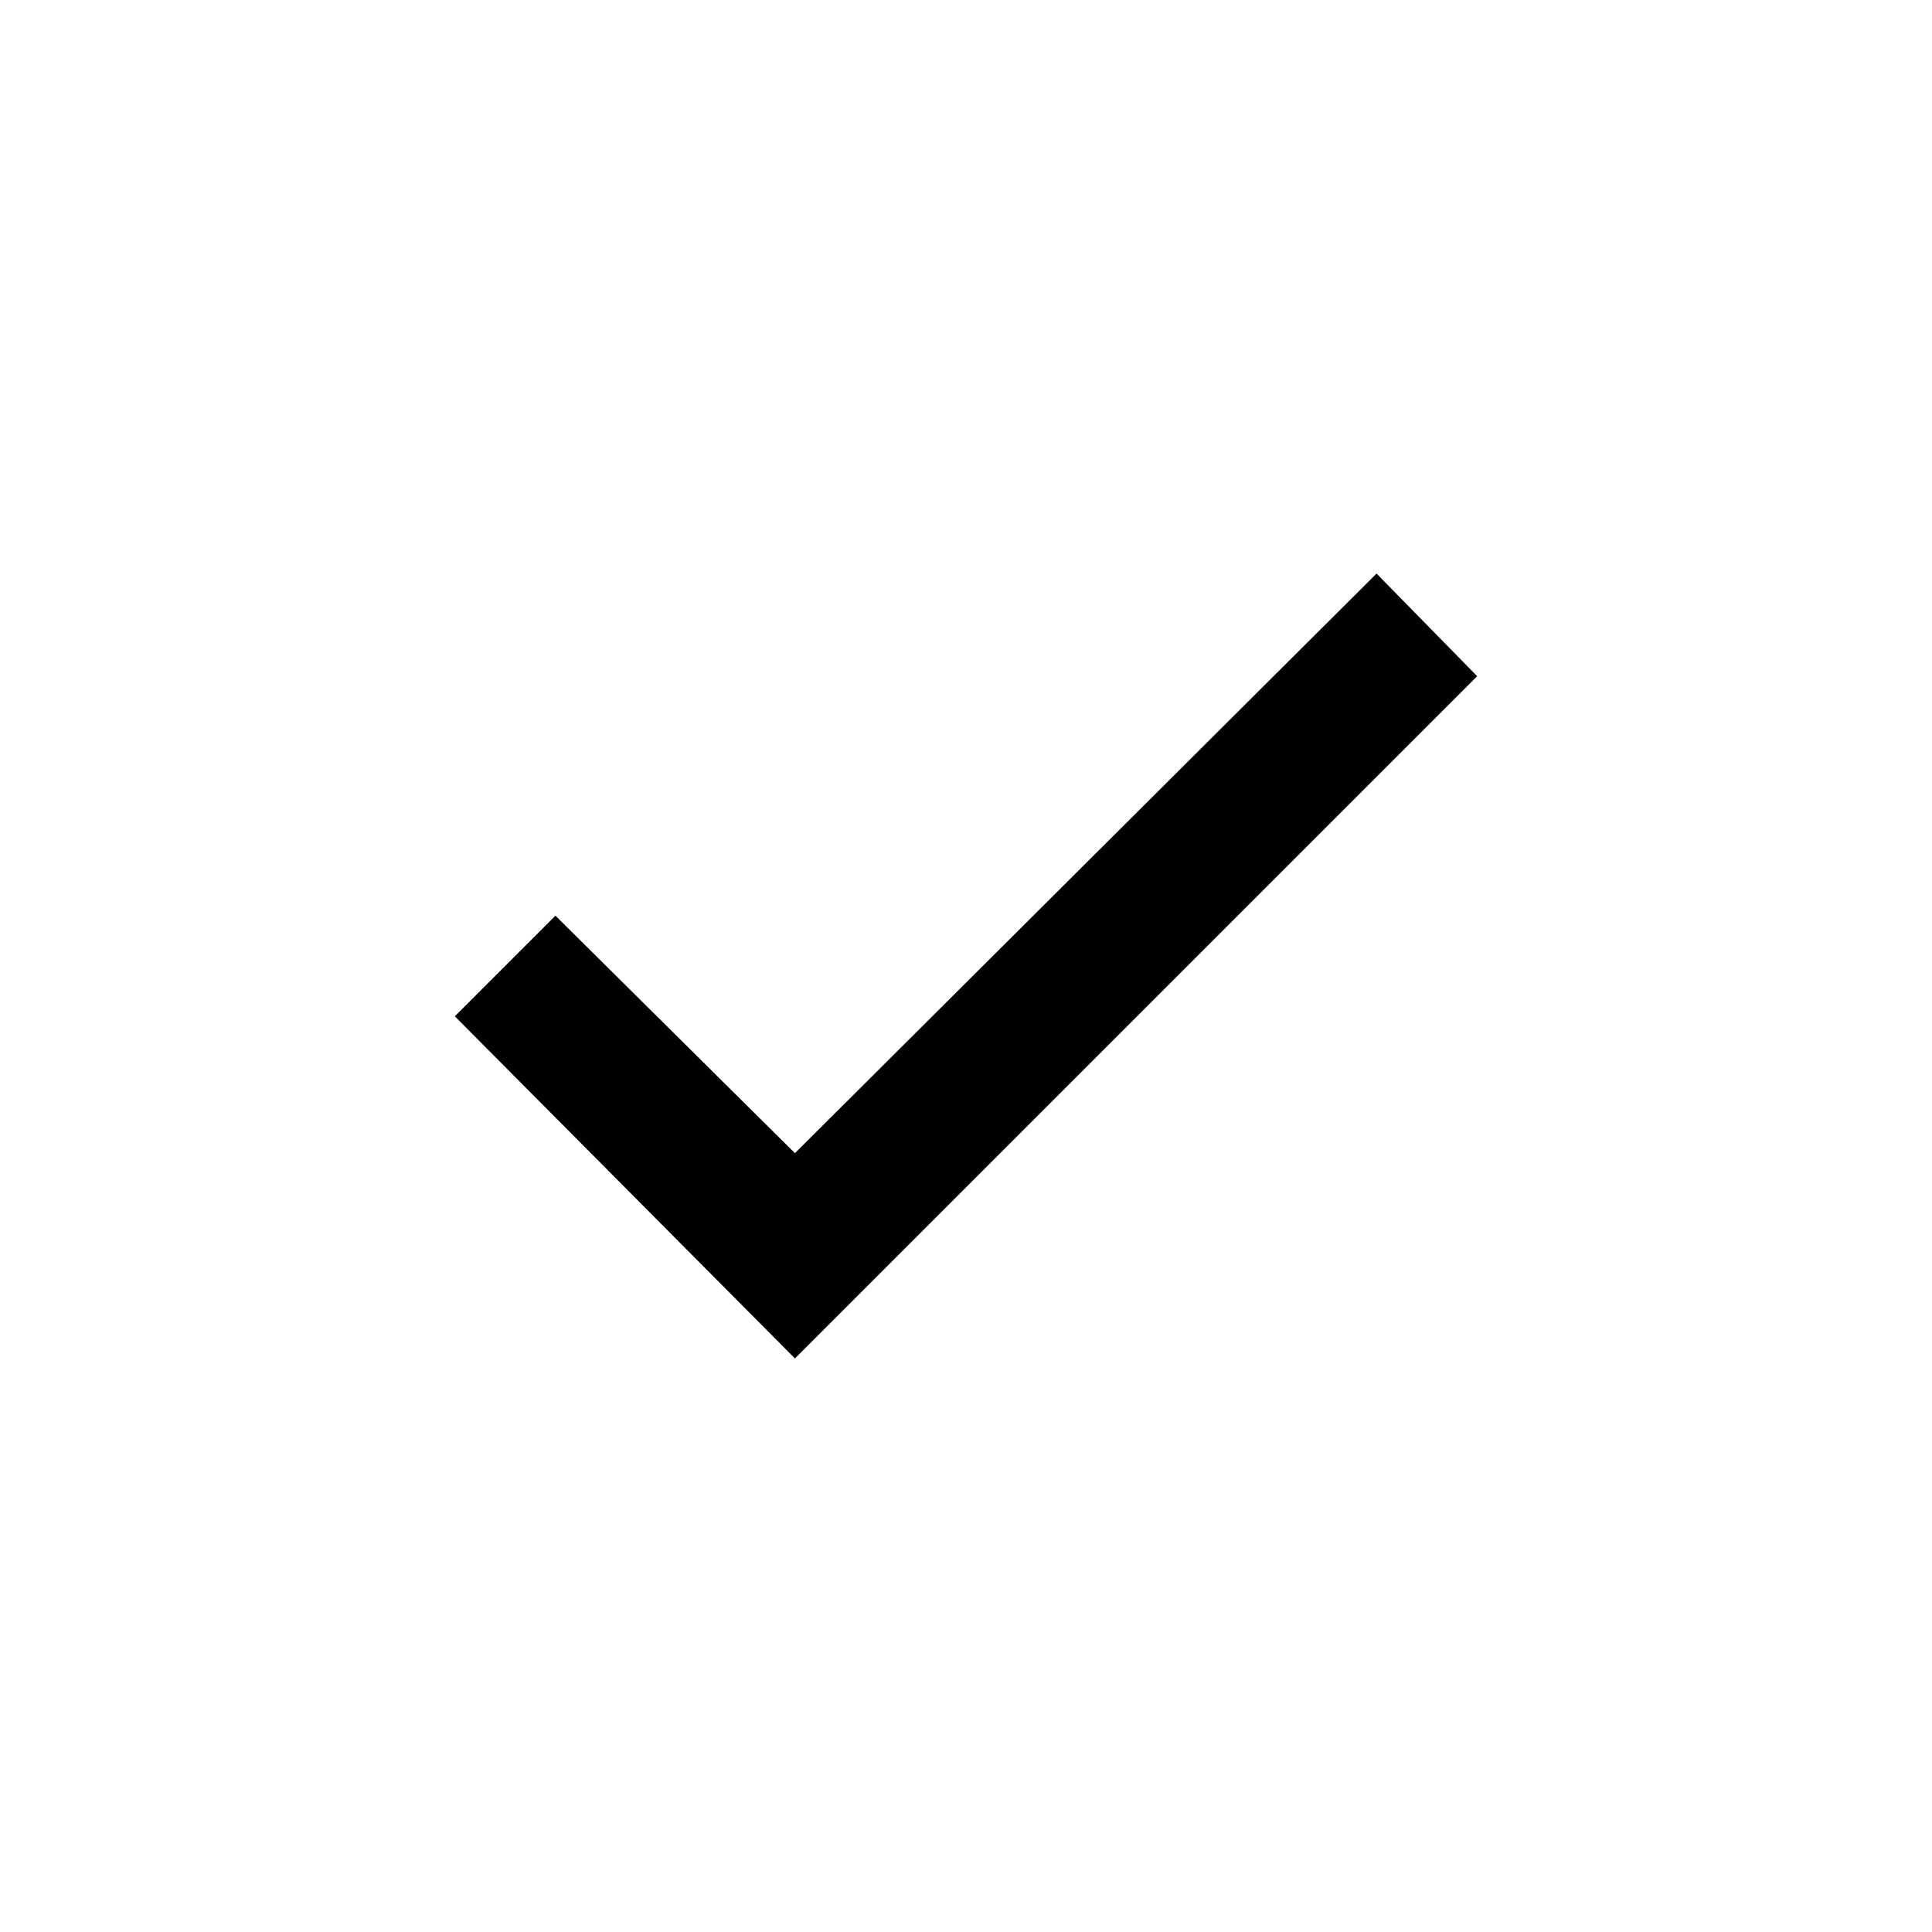 <svg xmlns="http://www.w3.org/2000/svg" height="20" viewBox="0 96 960 960" width="20" title="Copied to clipboard"
  fill="currentColor">
  <path d="M395 771 226 601l50-50 119 118 289-288 50 51-339 339Z" />
</svg>